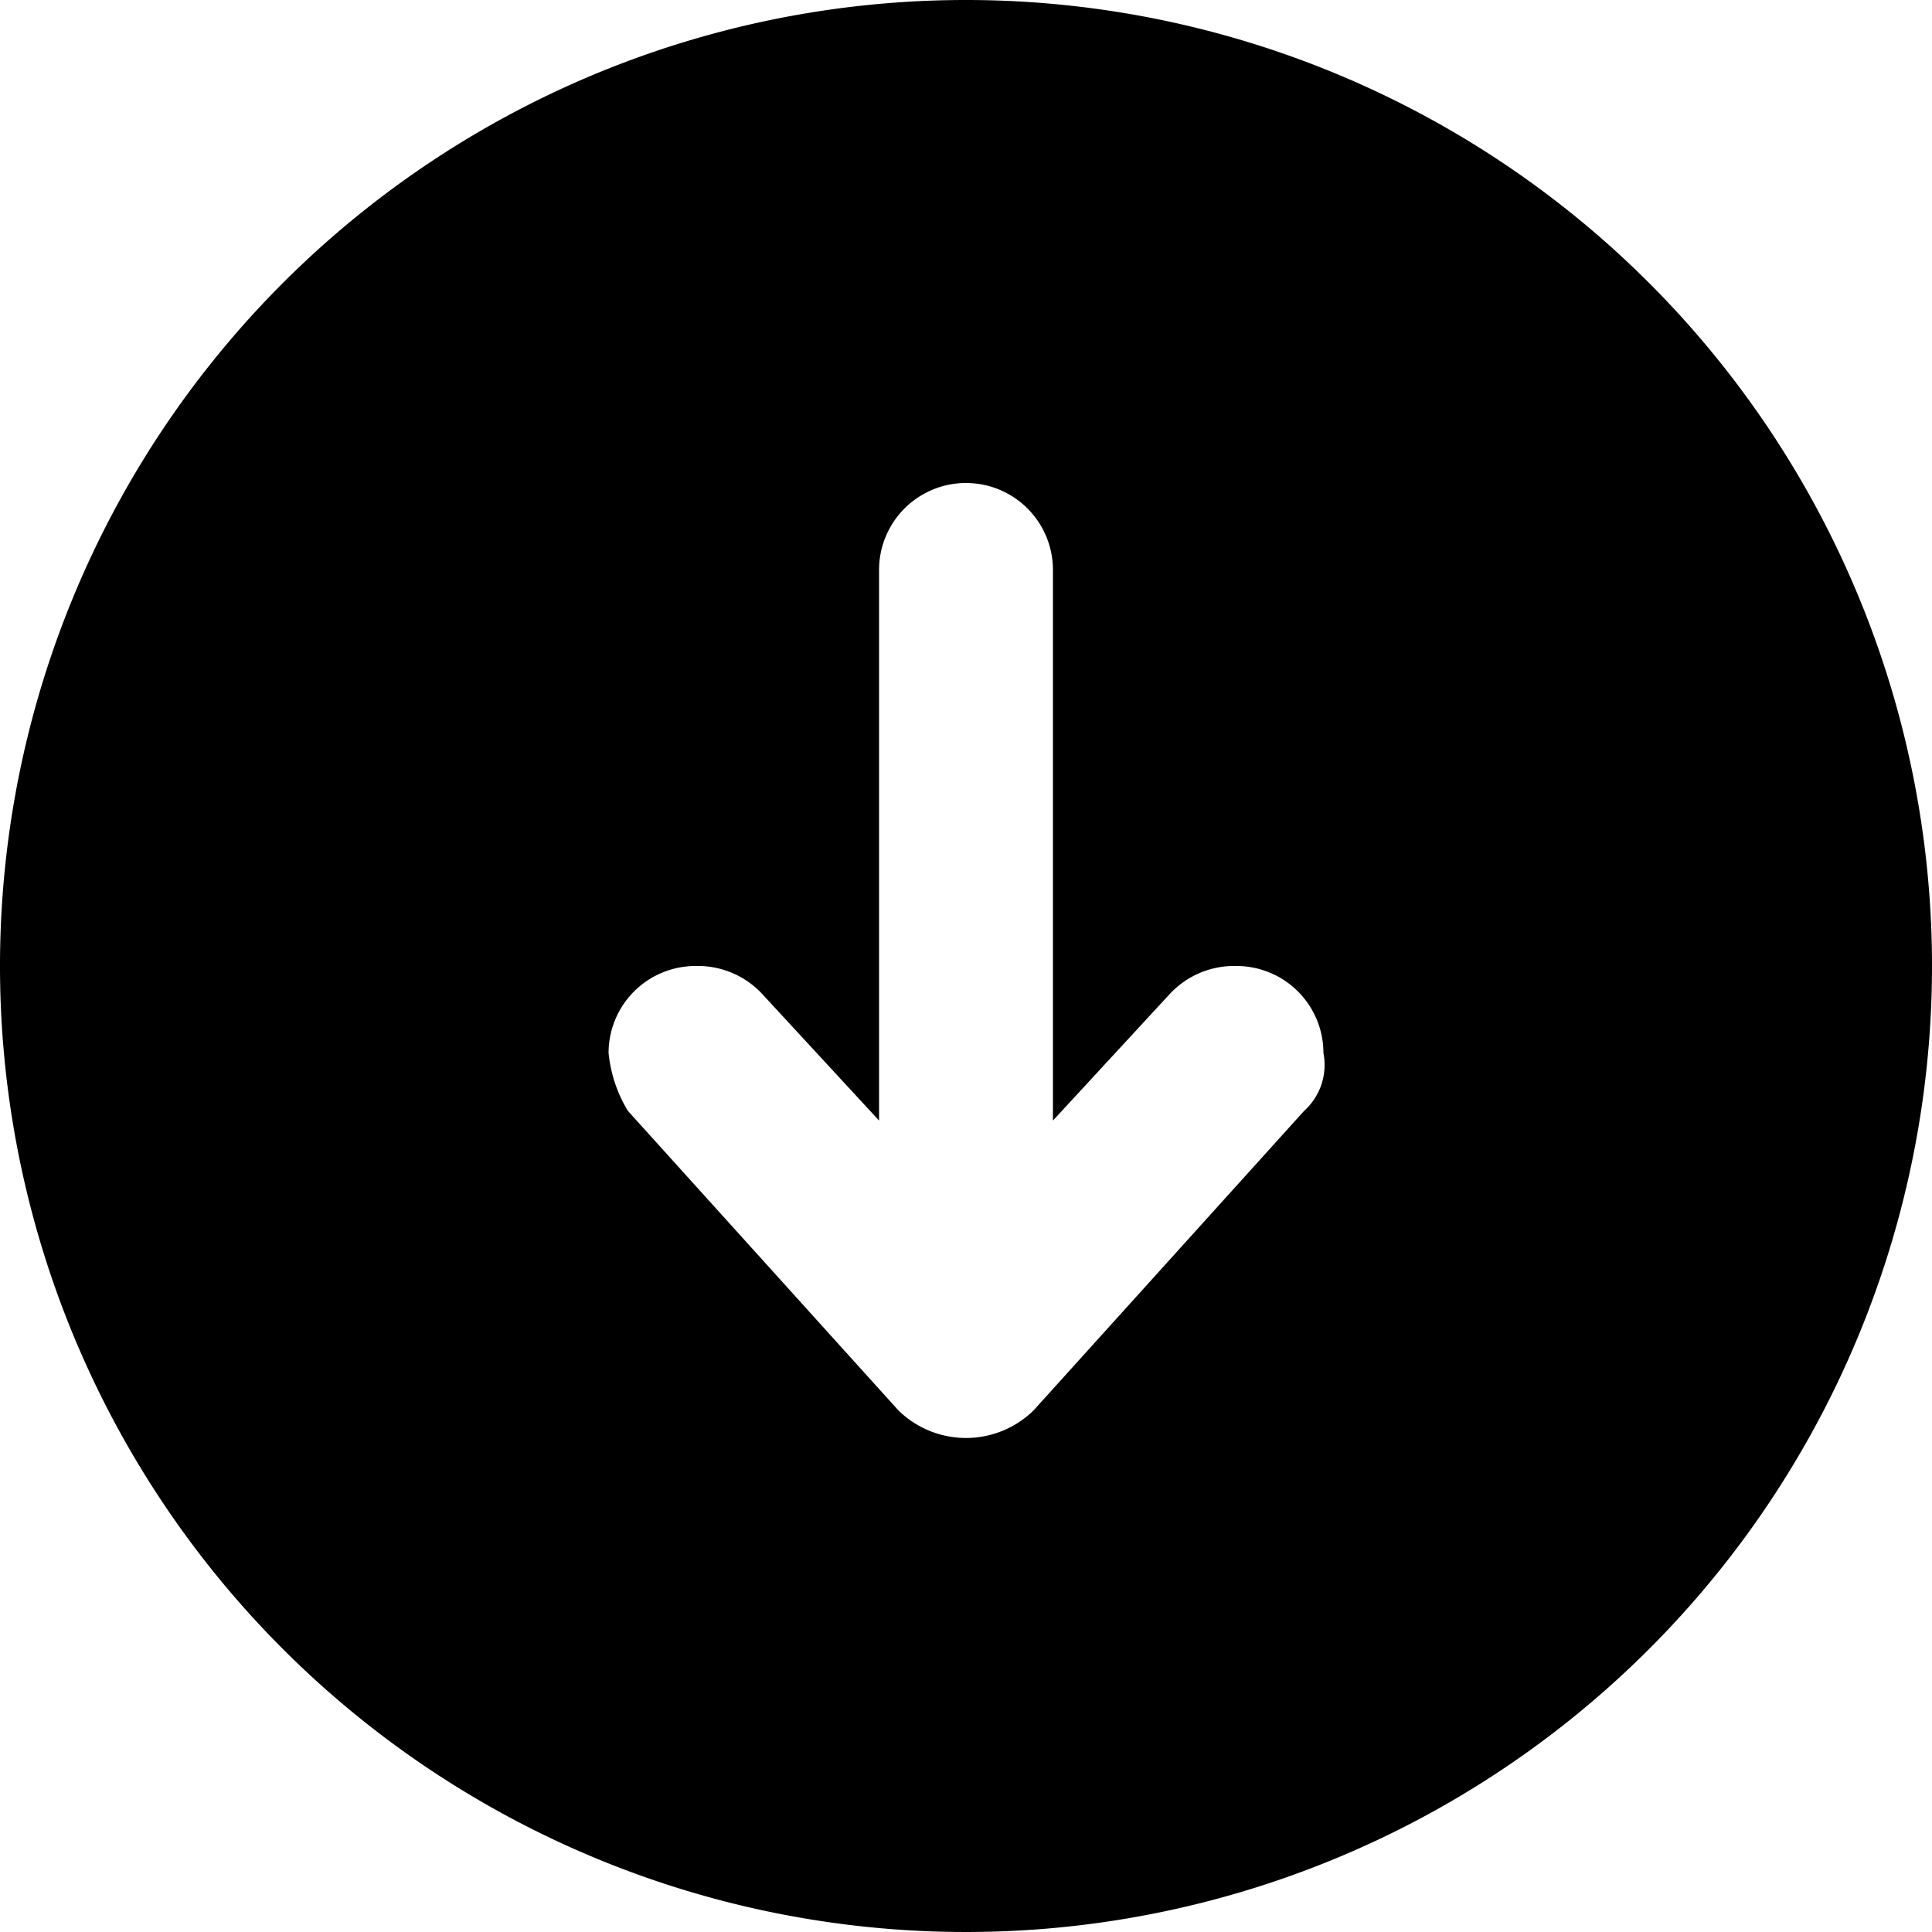 <svg id="Layer_1" data-name="Layer 1" xmlns="http://www.w3.org/2000/svg" width="20" height="20" viewBox="0 0 20 20">
  <title>betaFEC_icons</title>
  <path d="M10,0A10,10,0,1,0,20,10,10,10,0,0,0,10,0Zm3.5,11.5-2.8,3.1h0a1,1,0,0,1-1.4,0h0L6.5,11.5h0a1.42,1.42,0,0,1-.2-0.6A0.9,0.9,0,0,1,7.2,10a0.91,0.91,0,0,1,.7.3h0l1.2,1.3V5.9a0.9,0.9,0,0,1,1.8,0v5.7l1.2-1.3h0a0.91,0.91,0,0,1,.7-0.3,0.9,0.9,0,0,1,.9.9,0.64,0.64,0,0,1-.2.6h0Z"/>
</svg>
